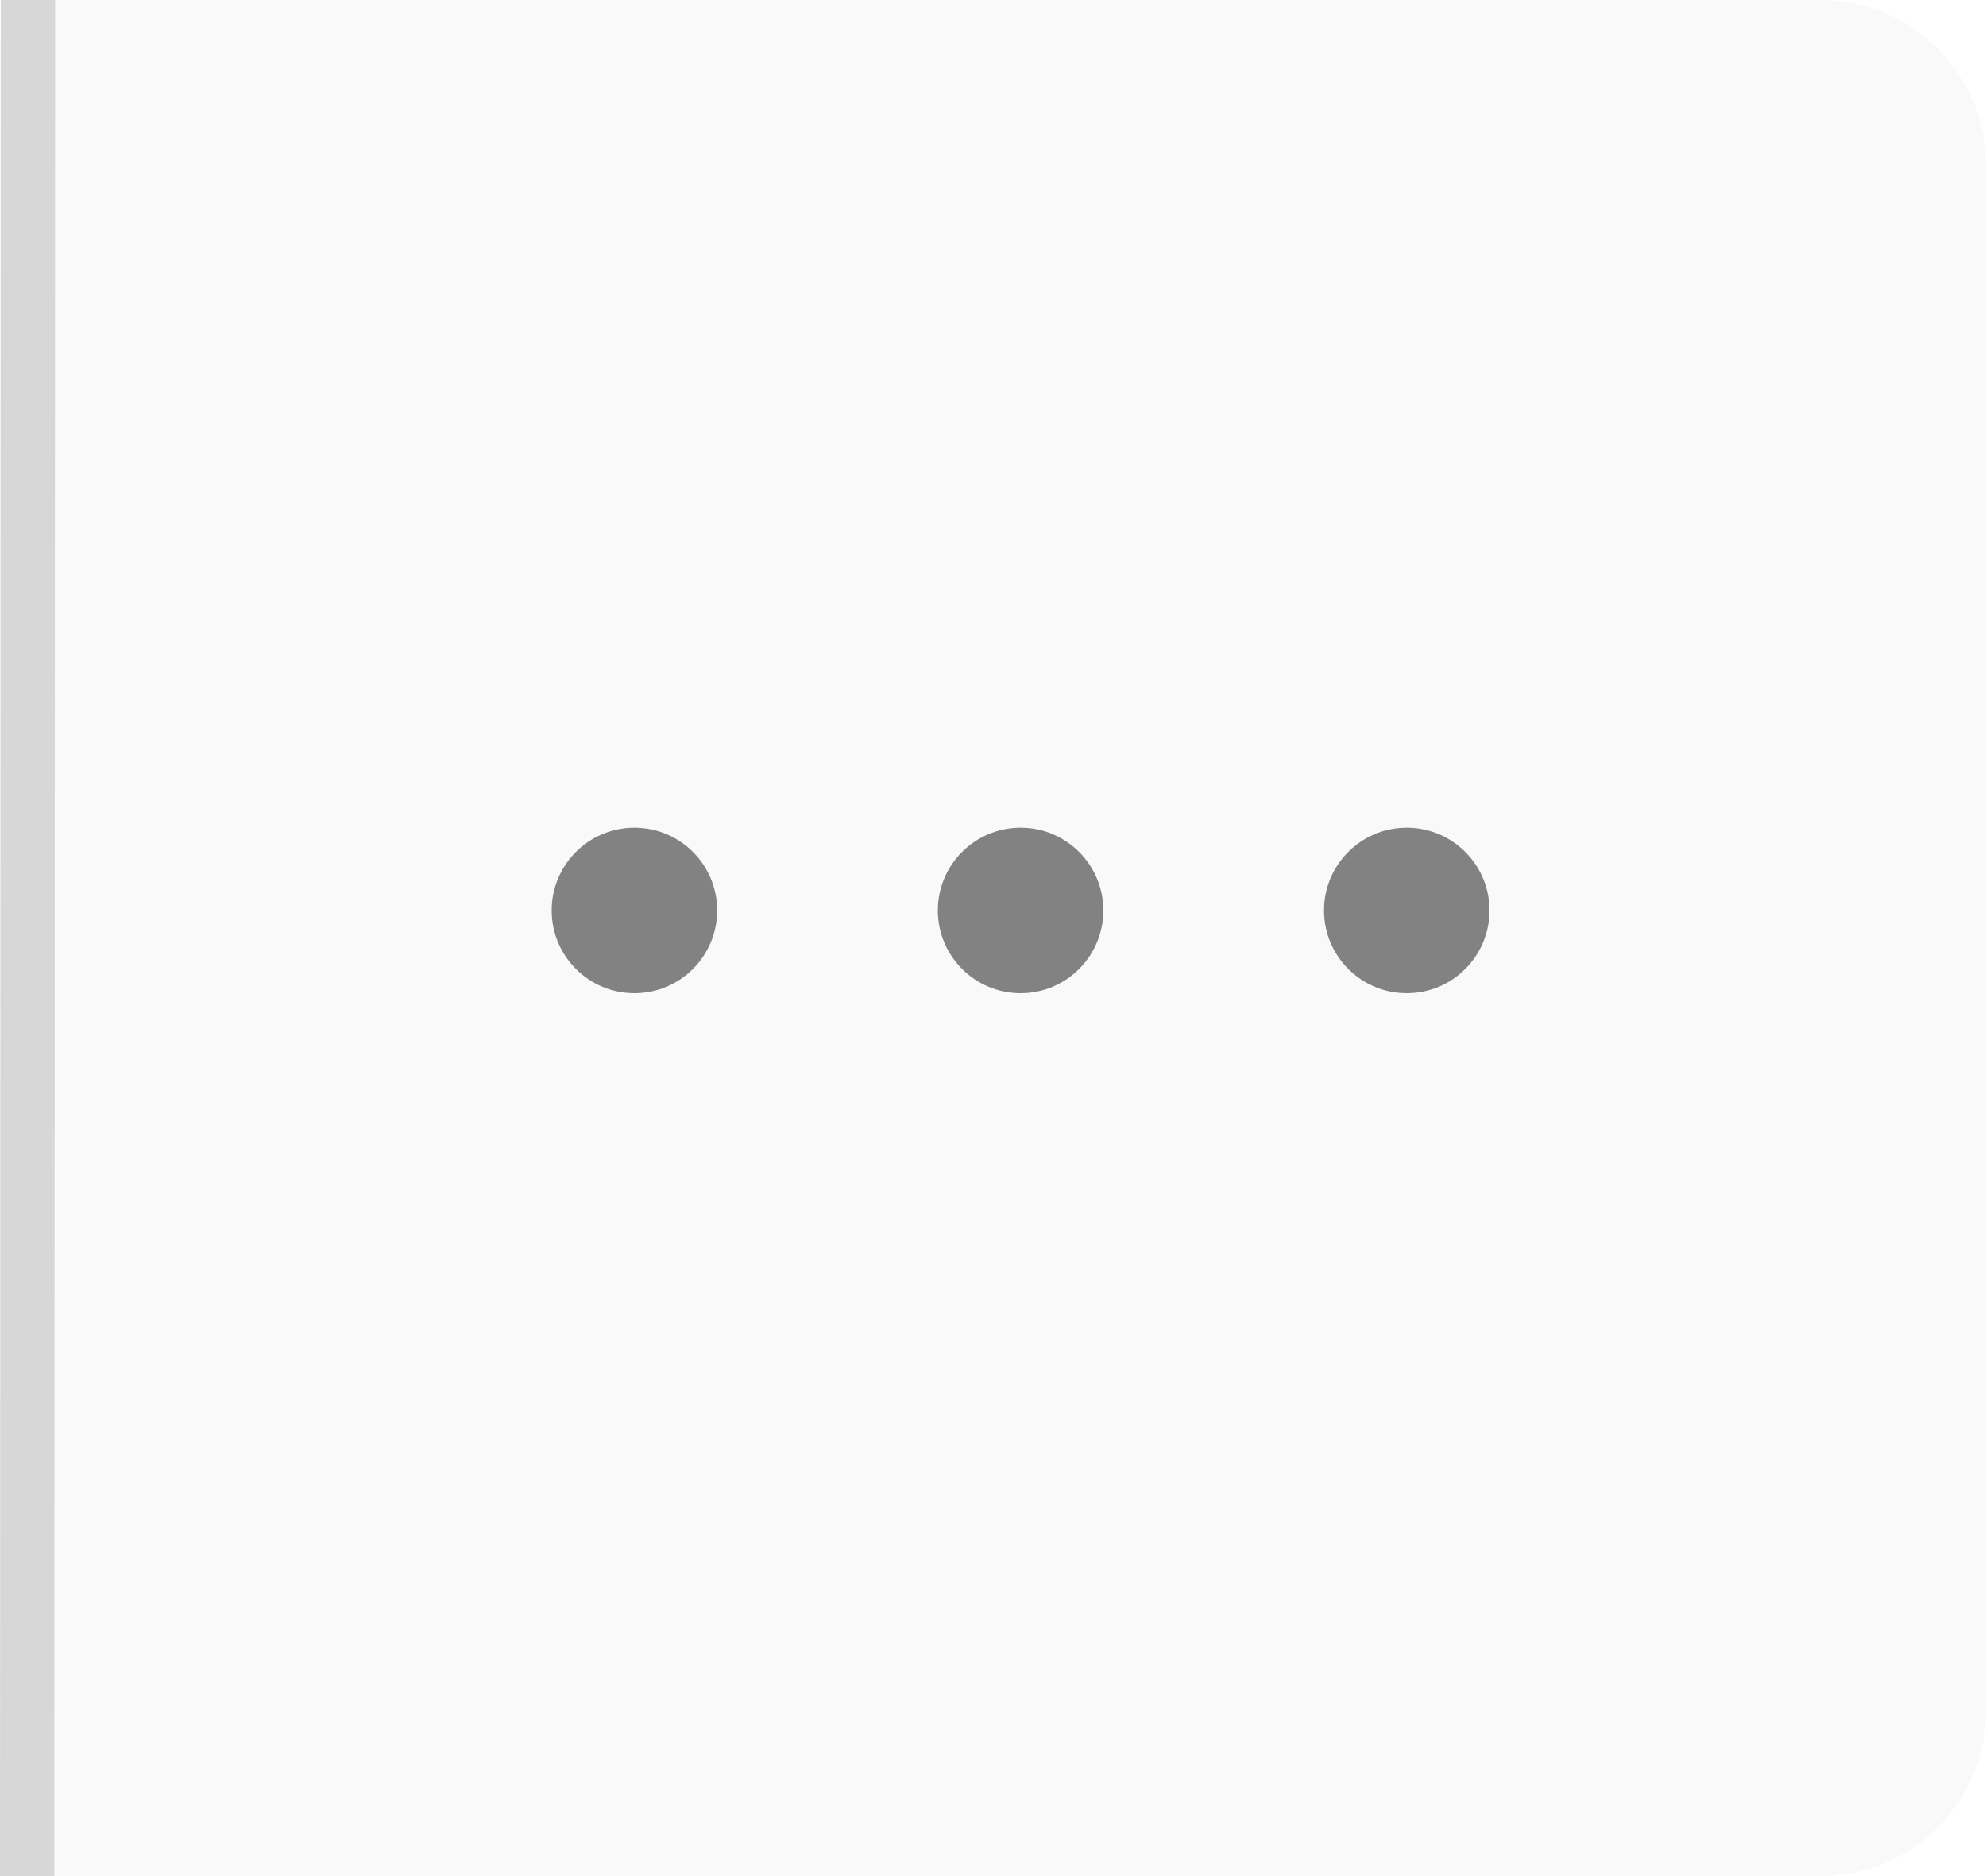 <svg width="36" height="34" viewBox="0 0 36 34" fill="none" xmlns="http://www.w3.org/2000/svg">
<path d="M1 0H33C34.657 0 36 1.343 36 3V31C36 32.657 34.657 34 33 34H1V0Z" fill="#222222" fill-opacity="0.03"/>
<path fill-rule="evenodd" clip-rule="evenodd" d="M1 0L0.986 34L-0 34L0.013 0L1 0Z" fill="#222222" fill-opacity="0.18"/>
<circle cx="11.5" cy="16.5" r="1.5" fill="#222222" fill-opacity="0.55"/>
<circle cx="18.5" cy="16.5" r="1.5" fill="#222222" fill-opacity="0.55"/>
<circle cx="25.5" cy="16.5" r="1.5" fill="#222222" fill-opacity="0.55"/>
</svg>
